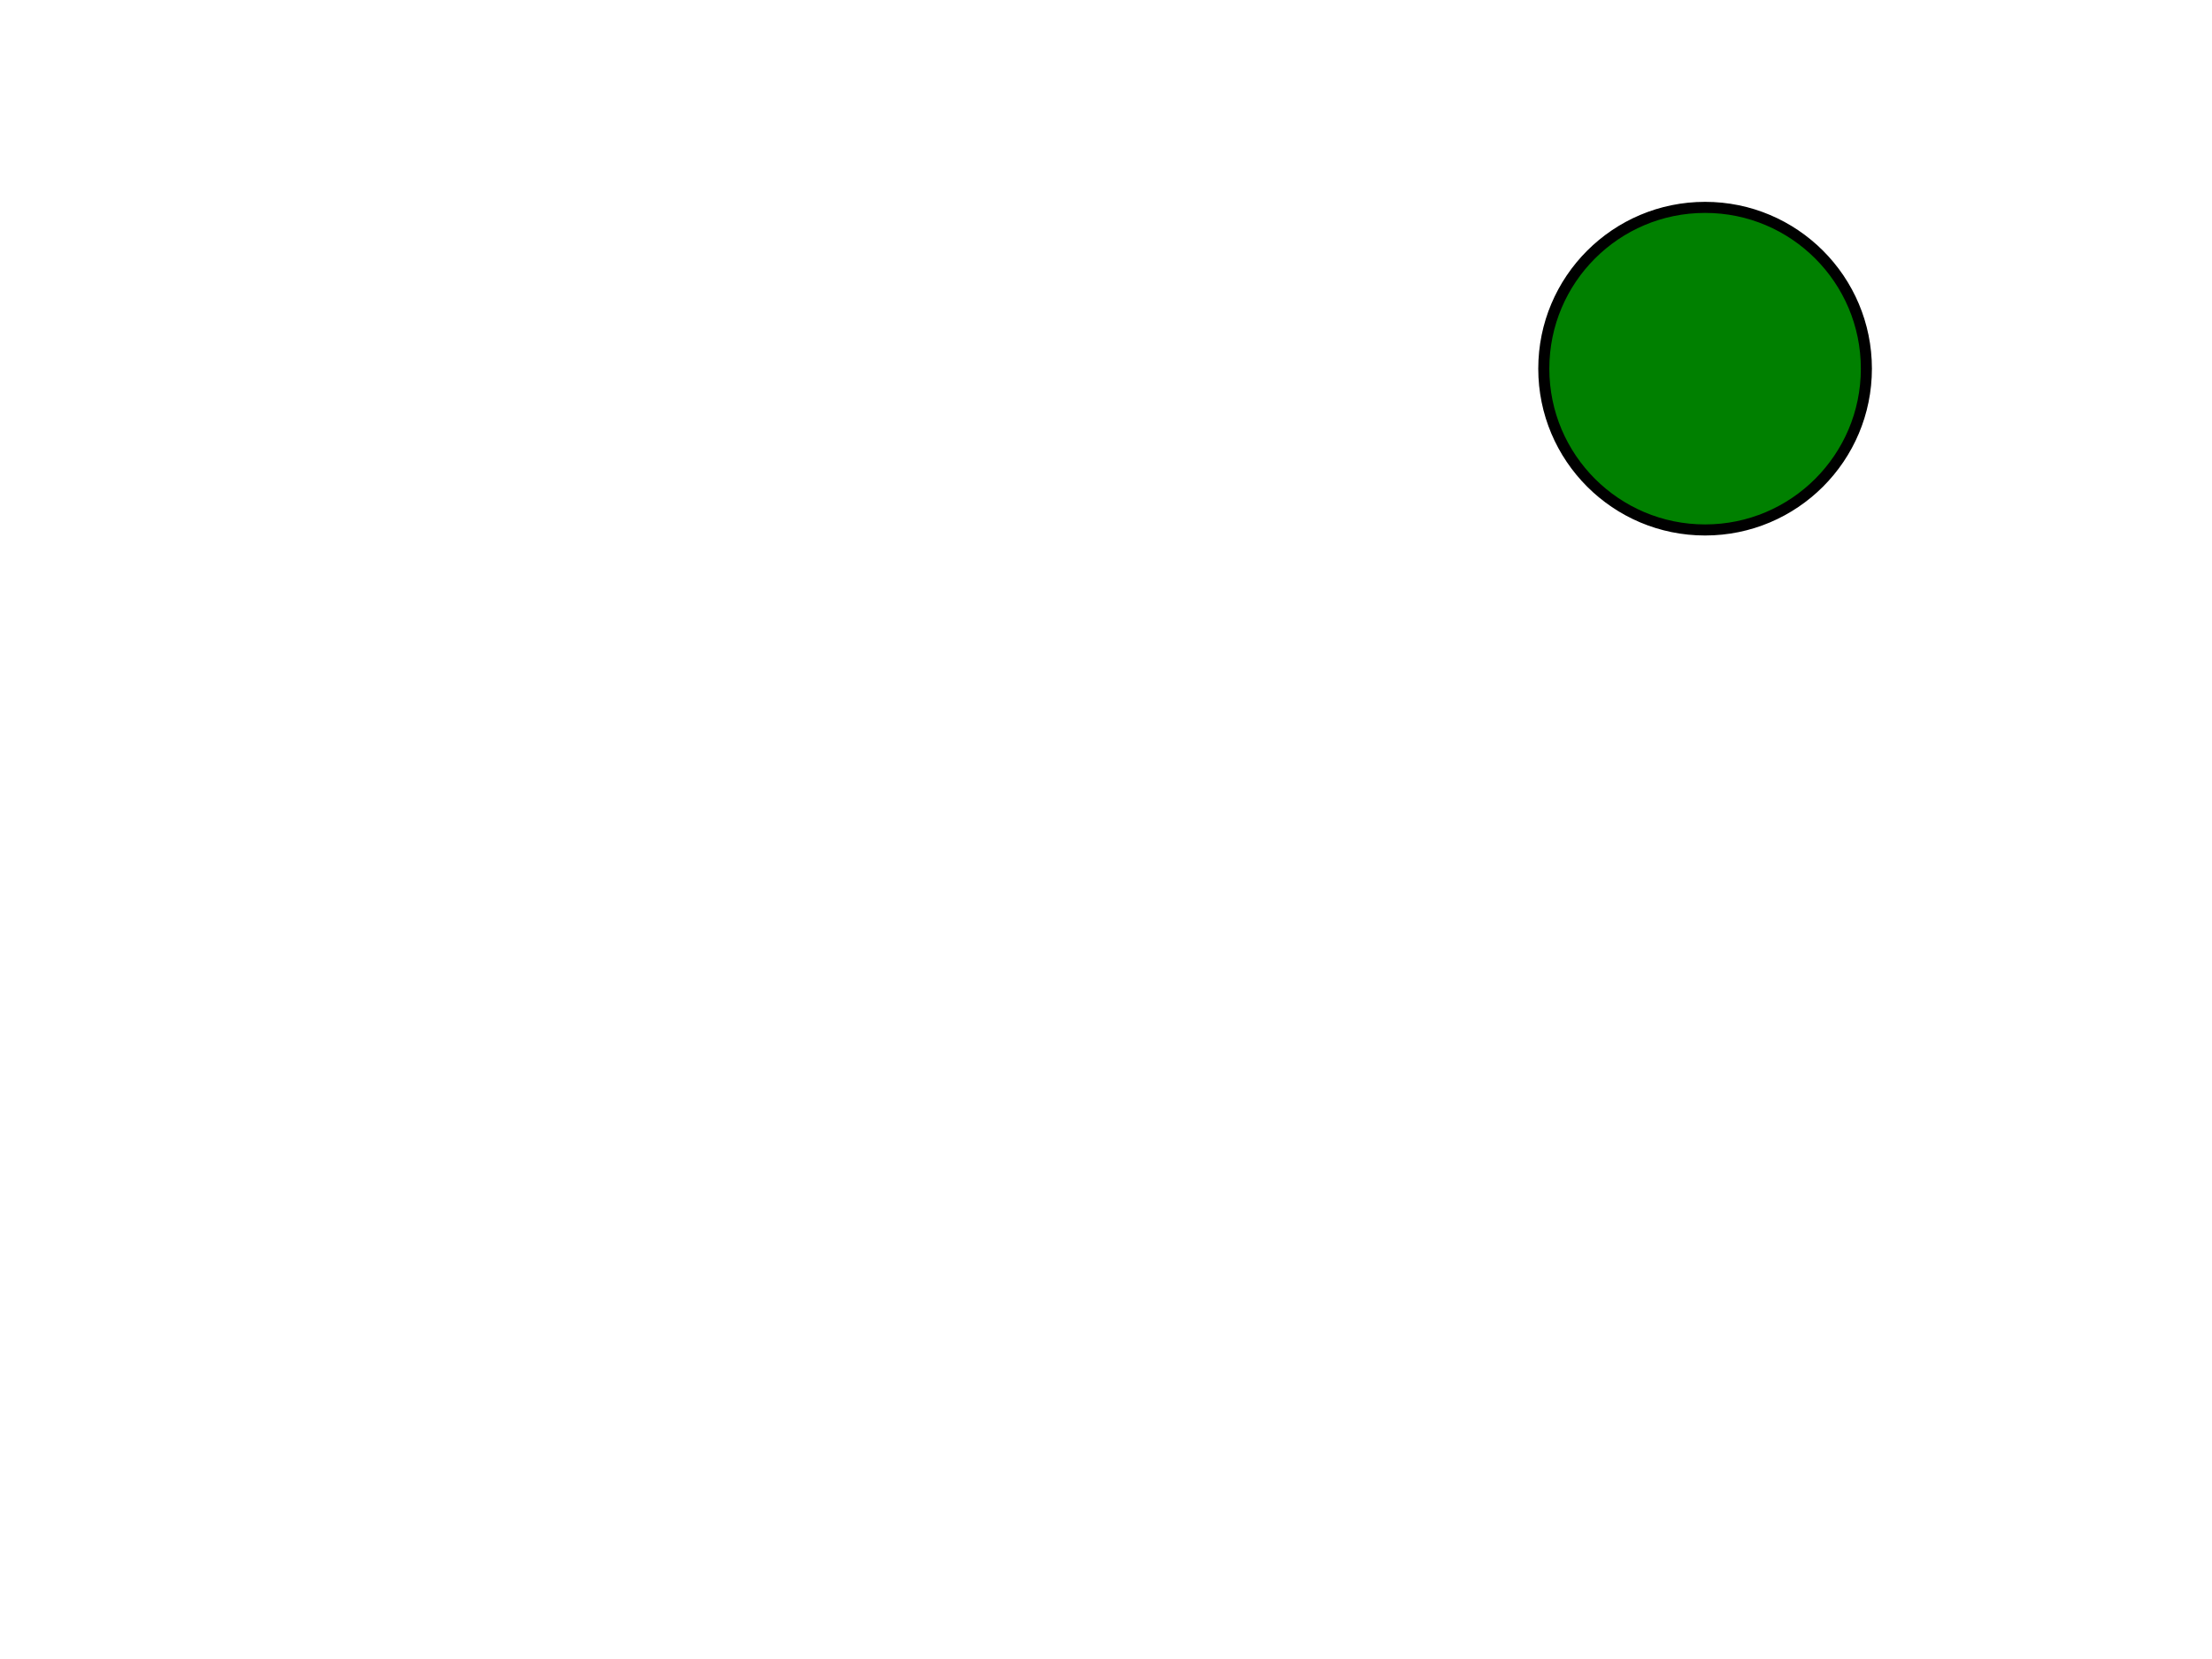 <svg width="480" height="360"
  xmlns="http://www.w3.org/2000/svg"
  xmlns:html="http://www.w3.org/1999/xhtml">
  <title>Filled ellipse with rx=35 and ry=35 and default stroke-width</title>
  <html:link rel="author" title="Skef Iterum" href="https://github.com/skef/"/>

  <path stroke="none" fill="green" d="M335 80c0 -19.33 15.67 -35 35 -35s35 15.67 35 35s-15.67 35 -35 35s-35 -15.67 -35 -35z"/>
  <path stroke="black" stroke-width="2.4" fill="none" d="M335 80c0 -19.33 15.67 -35 35 -35s35 15.67 35 35s-15.67 35 -35 35s-35 -15.67 -35 -35z"/>
</svg>
